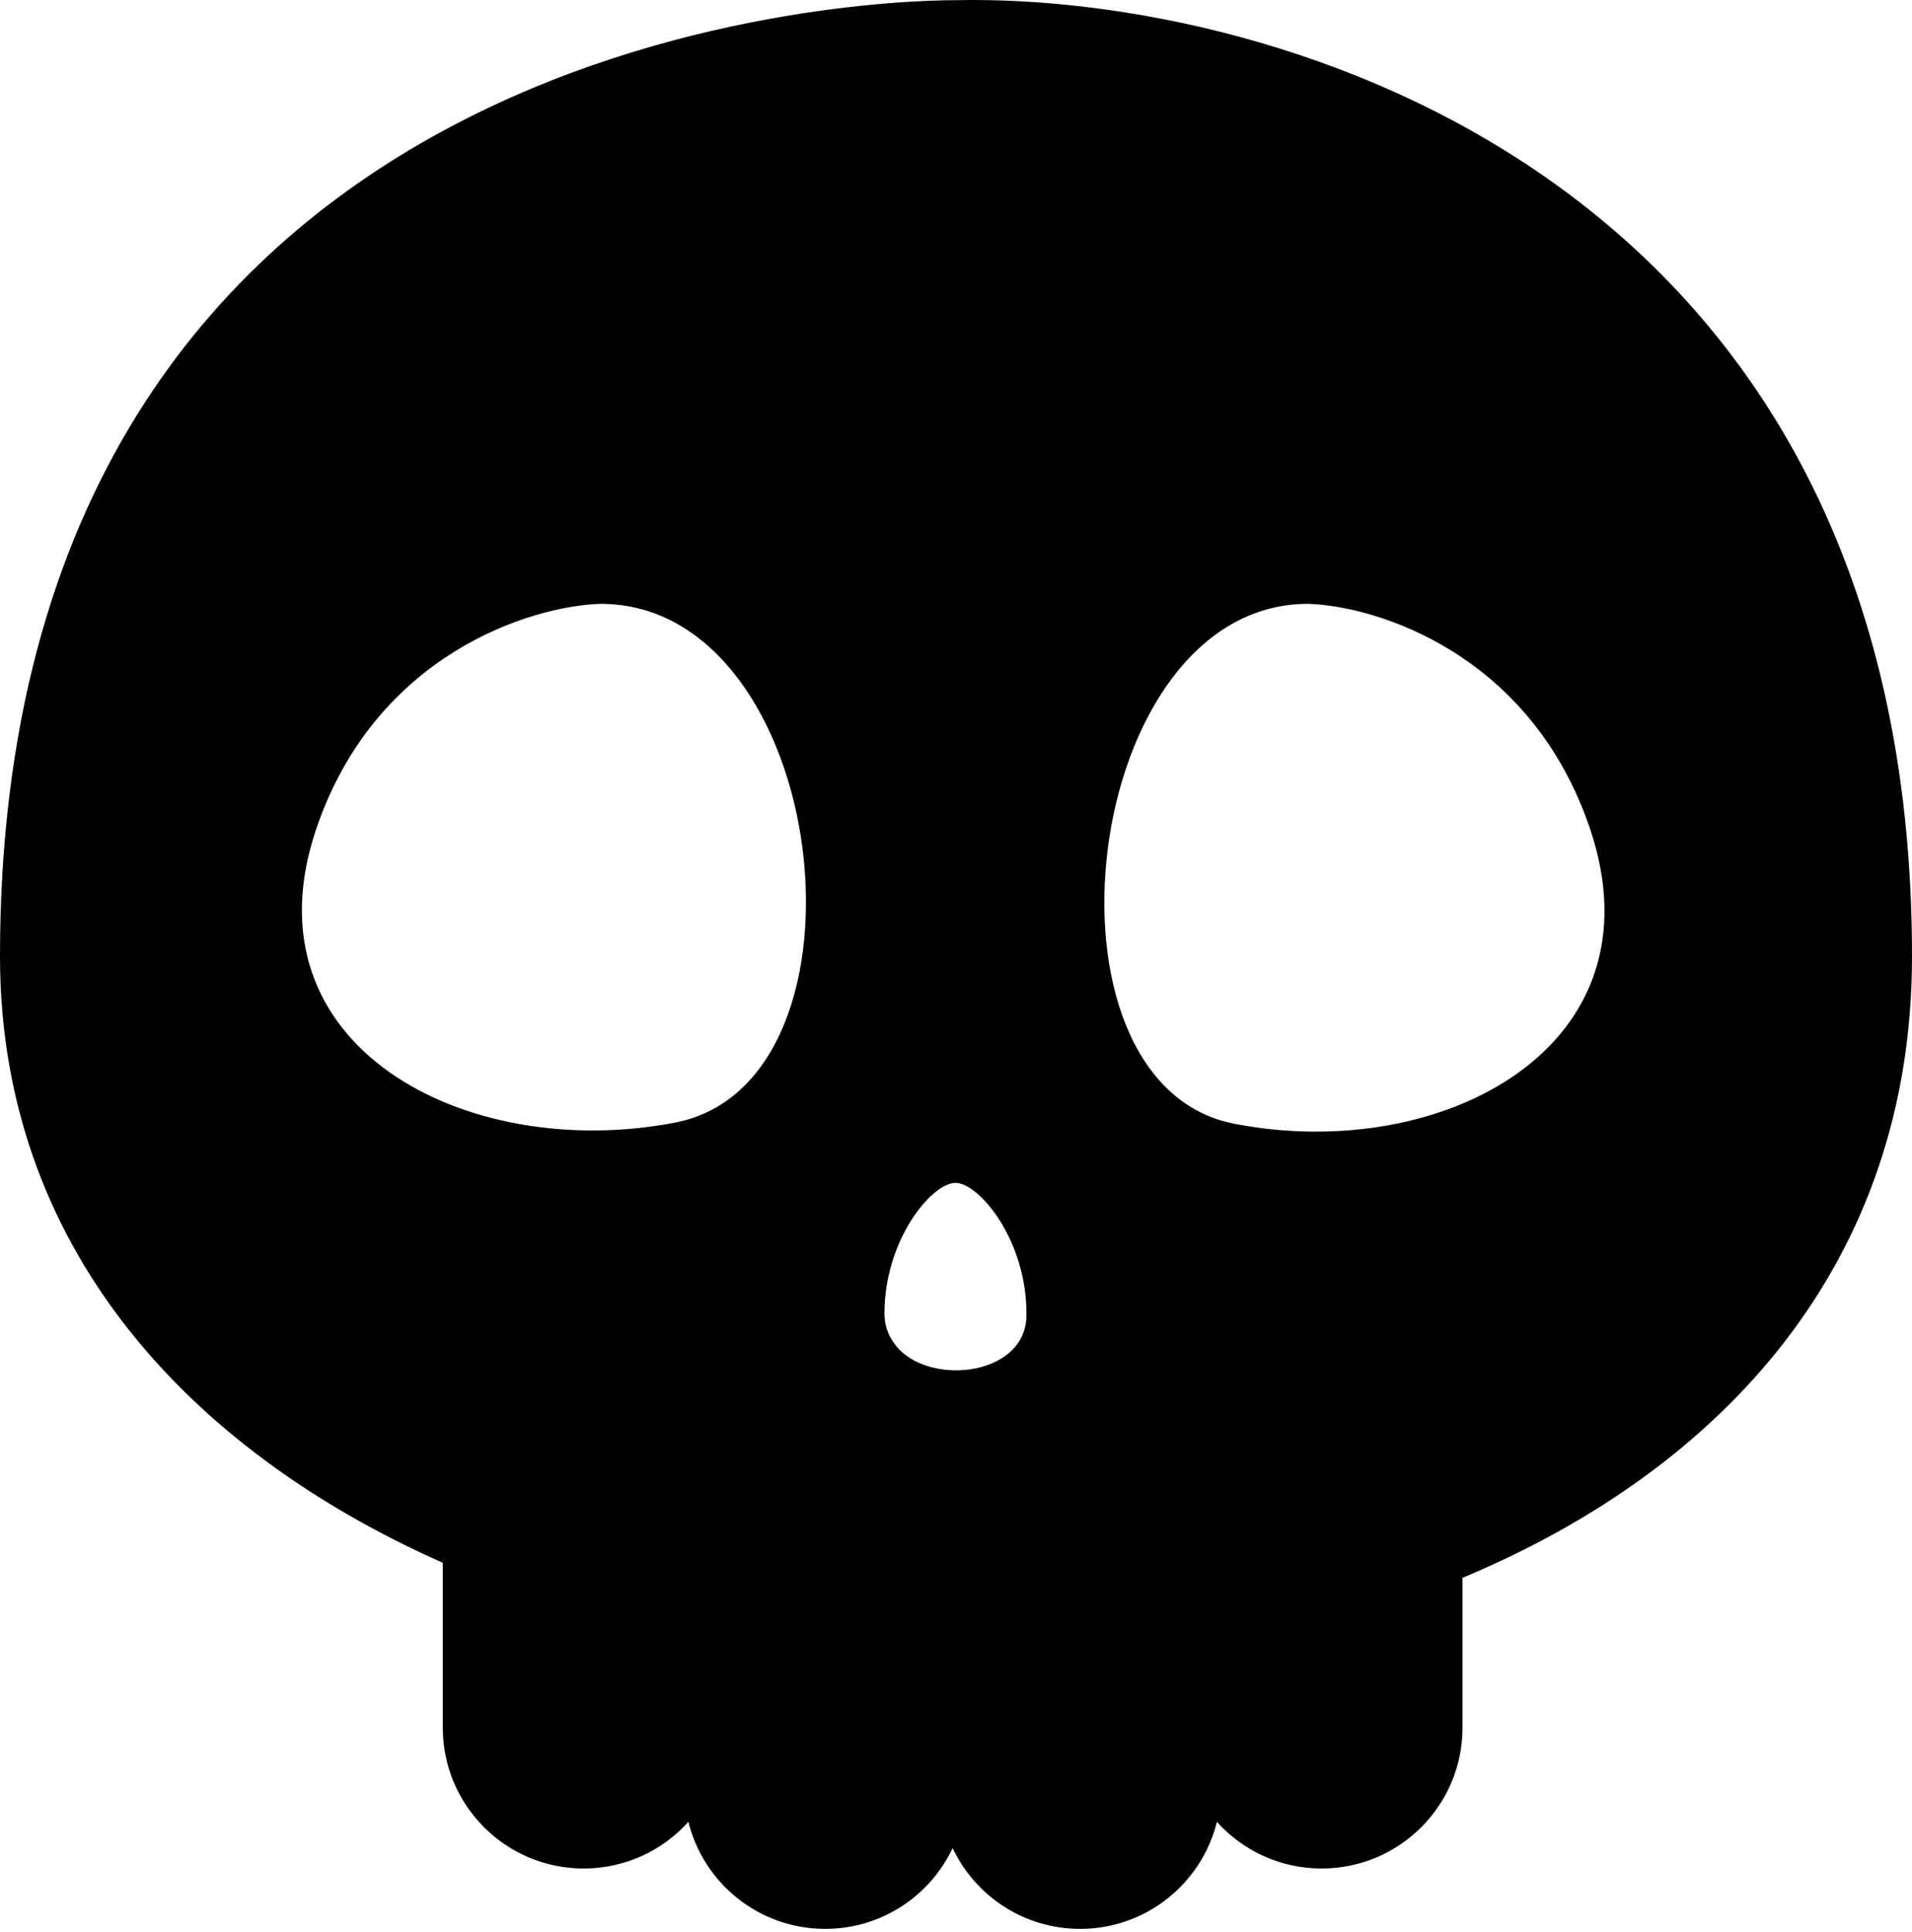 <svg width="285" height="288" viewBox="0 0 285 288" fill="none" xmlns="http://www.w3.org/2000/svg">
<path fill-rule="evenodd" clip-rule="evenodd" d="M0 142.526C0 185.613 27.783 215.979 66 232.937V257.5C66 269.098 75.402 278.5 87 278.5C93.197 278.5 98.767 275.816 102.61 271.547C104.87 280.707 113.142 287.5 123 287.5C131.395 287.5 138.639 282.575 142 275.456C145.361 282.575 152.605 287.5 161 287.5C170.858 287.5 179.13 280.707 181.39 271.547C185.233 275.816 190.803 278.5 197 278.5C208.598 278.5 218 269.098 218 257.5V235.174C256.731 218.999 285 188.35 285 142.526C285 26.126 190 -0.974 142.5 0.026C128.5 0.026 0 4.526 0 142.526ZM47.179 123.427C56.048 97.484 79.094 90.333 89.508 90C123.773 90 131.836 161.344 100.594 167.33C69.351 173.317 36.093 155.856 47.179 123.427ZM131.836 195.768C131.836 184.792 138.891 176.311 142.418 176.311C145.945 176.311 153 184.792 153 195.768C153 195.796 153 195.824 153 195.853C153 195.902 153 195.951 153 196C153 205.509 137.307 206.798 133.053 199.867C132.285 198.734 131.836 197.367 131.836 195.768ZM237 123.5C228.2 97.5 205.333 90.333 195 90C161 90 153 161.5 184 167.5C215 173.5 248 156 237 123.5Z" fill="currentColor"/>
</svg>
